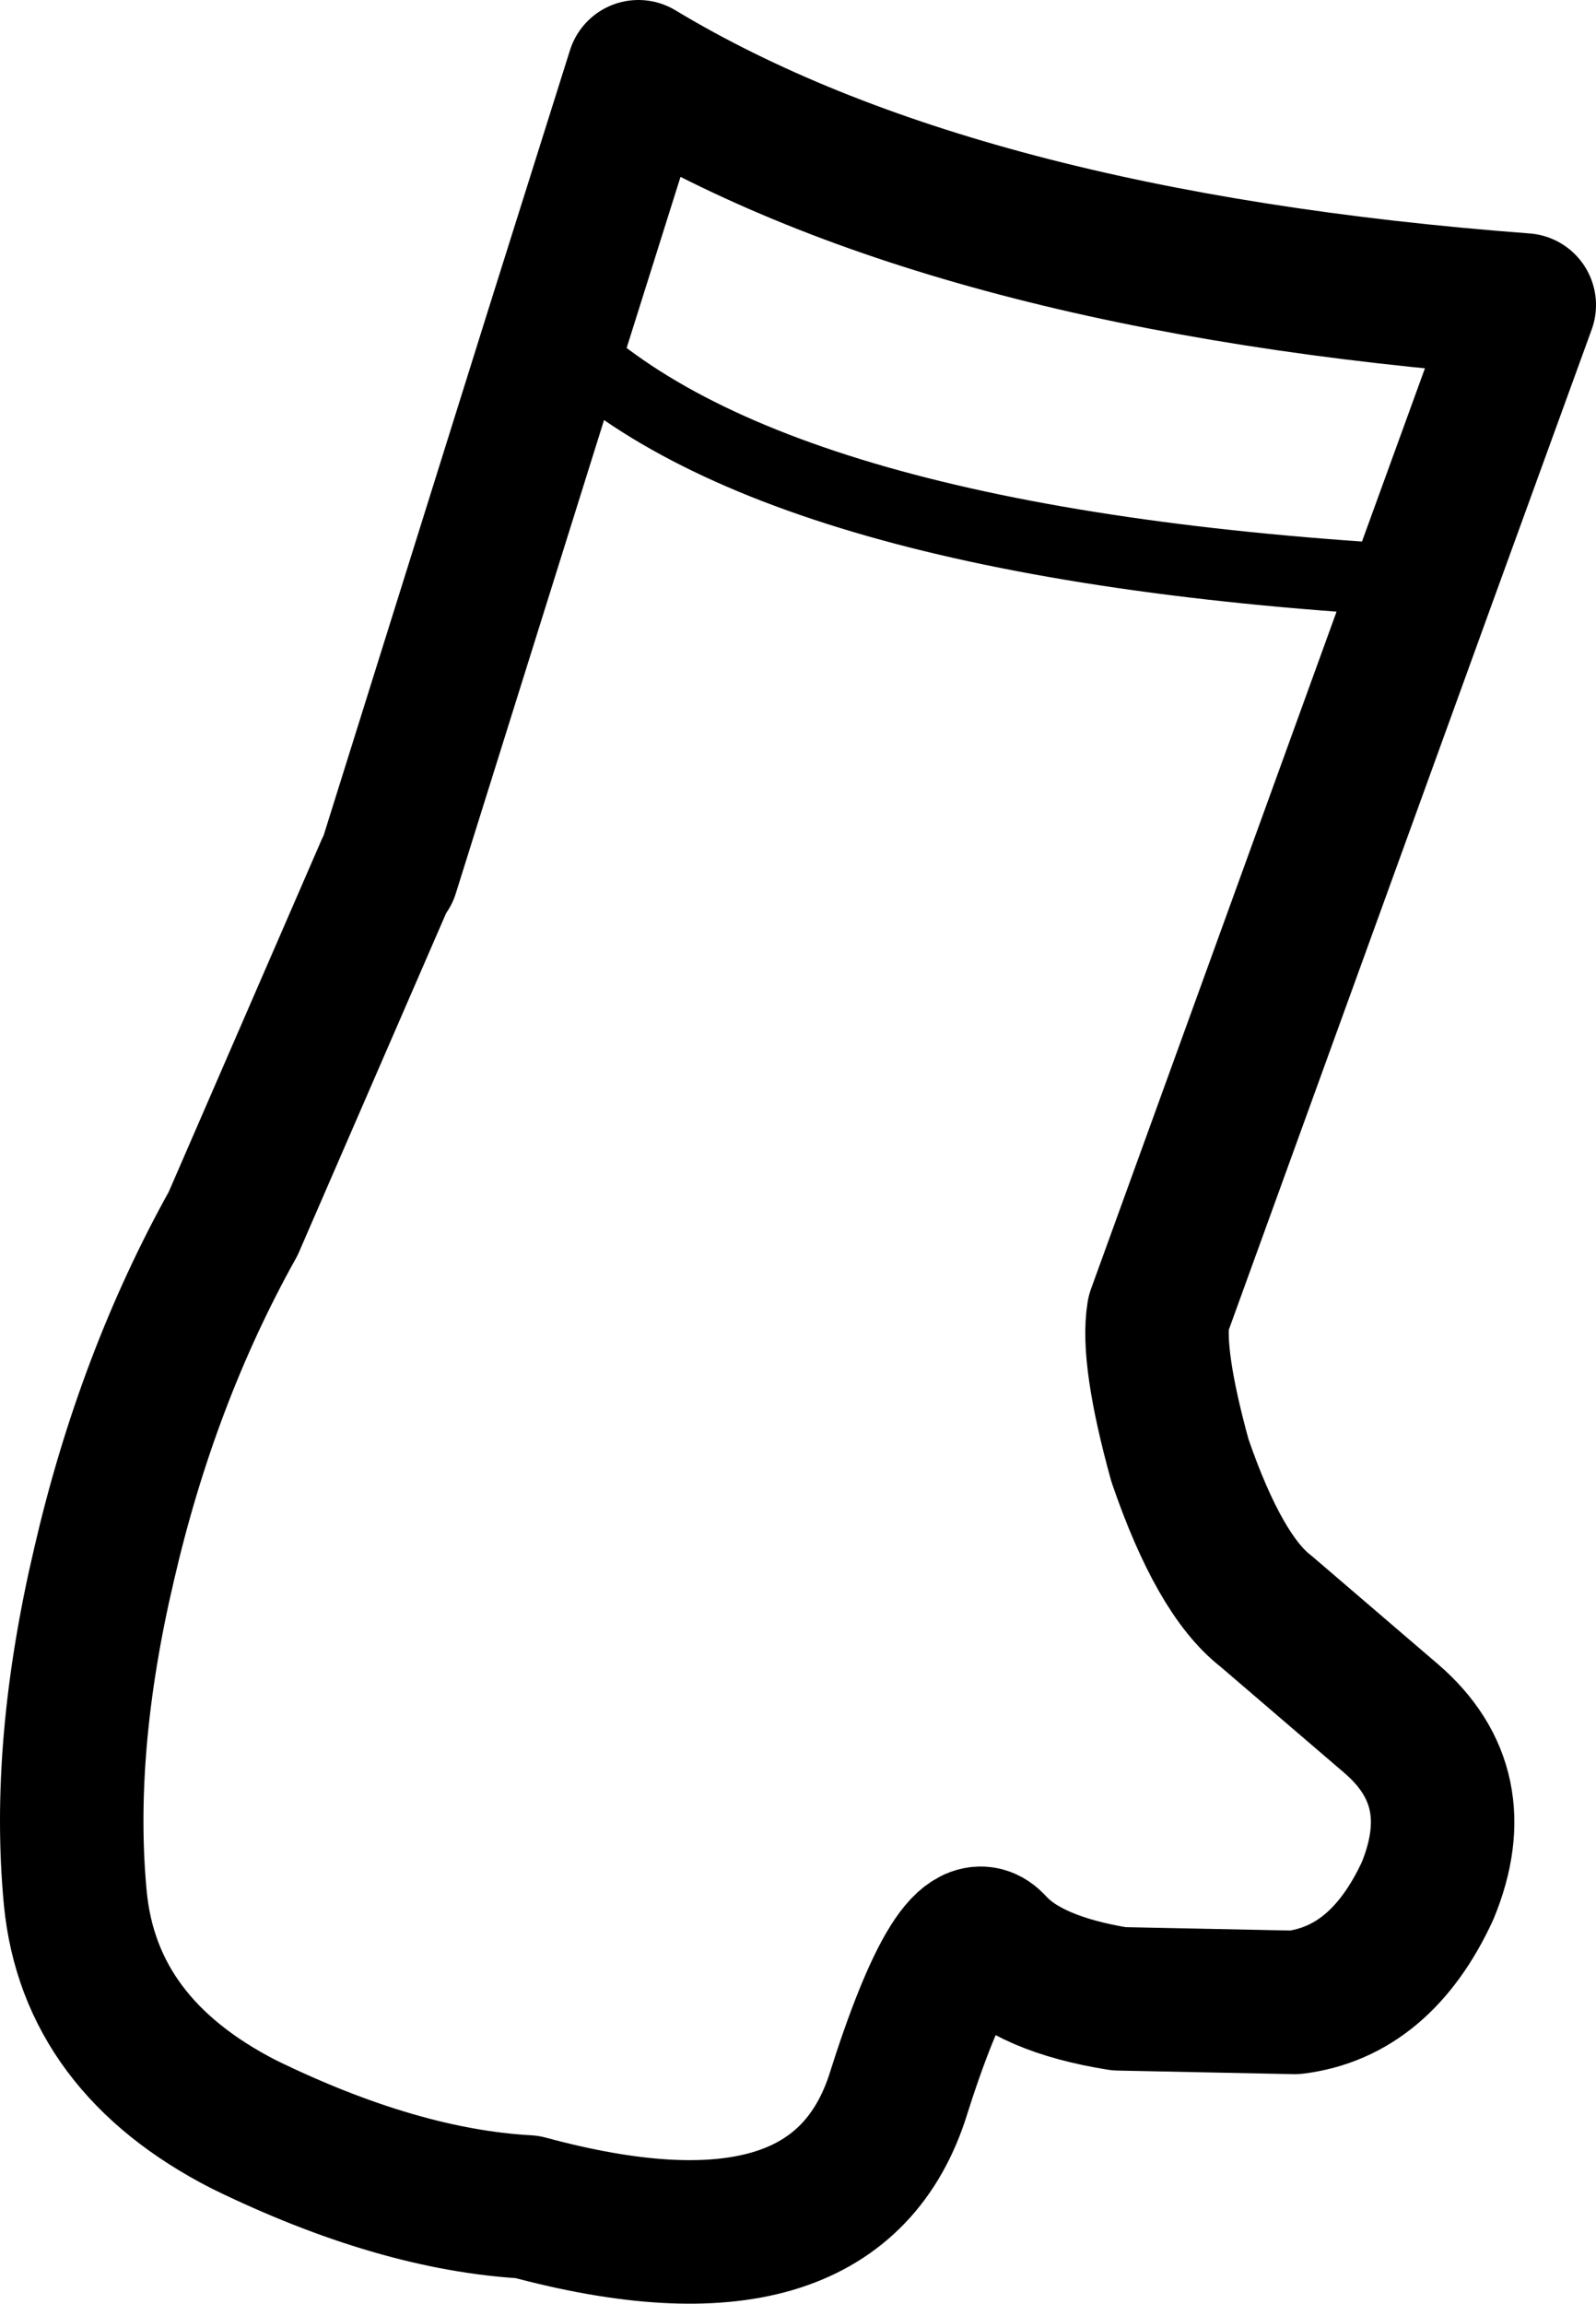 <?xml version="1.0" encoding="UTF-8" standalone="no"?>
<svg xmlns:xlink="http://www.w3.org/1999/xlink" height="32.1px" width="22.25px" xmlns="http://www.w3.org/2000/svg">
  <g transform="matrix(1.0, 0.0, 0.0, 1.0, 11.1, 16.05)">
    <path d="M-5.7 -3.9 L-3.35 -11.4 -2.2 -15.05 Q2.2 -12.4 10.15 -11.8 L8.75 -7.95 5.05 2.25 Q4.95 2.85 5.35 4.3 5.9 5.9 6.55 6.4 L8.3 7.9 Q9.4 8.85 8.8 10.3 8.15 11.7 6.95 11.85 L4.5 11.8 Q3.25 11.6 2.75 11.05 2.25 10.5 1.4 13.2 0.5 15.85 -3.75 14.7 -5.55 14.6 -7.7 13.55 -9.85 12.45 -10.05 10.4 -10.25 8.3 -9.65 5.75 -9.05 3.15 -7.85 1.0 L-5.7 -3.95" fill="none" stroke="#000000" stroke-linecap="round" stroke-linejoin="round" stroke-width="2.0"/>
    <path d="M-5.7 -3.95 L-5.7 -3.9 M-3.35 -11.4 Q-0.45 -8.45 8.75 -7.95" fill="none" stroke="#000000" stroke-linecap="round" stroke-linejoin="round" stroke-width="1.0"/>
  </g>
</svg>
